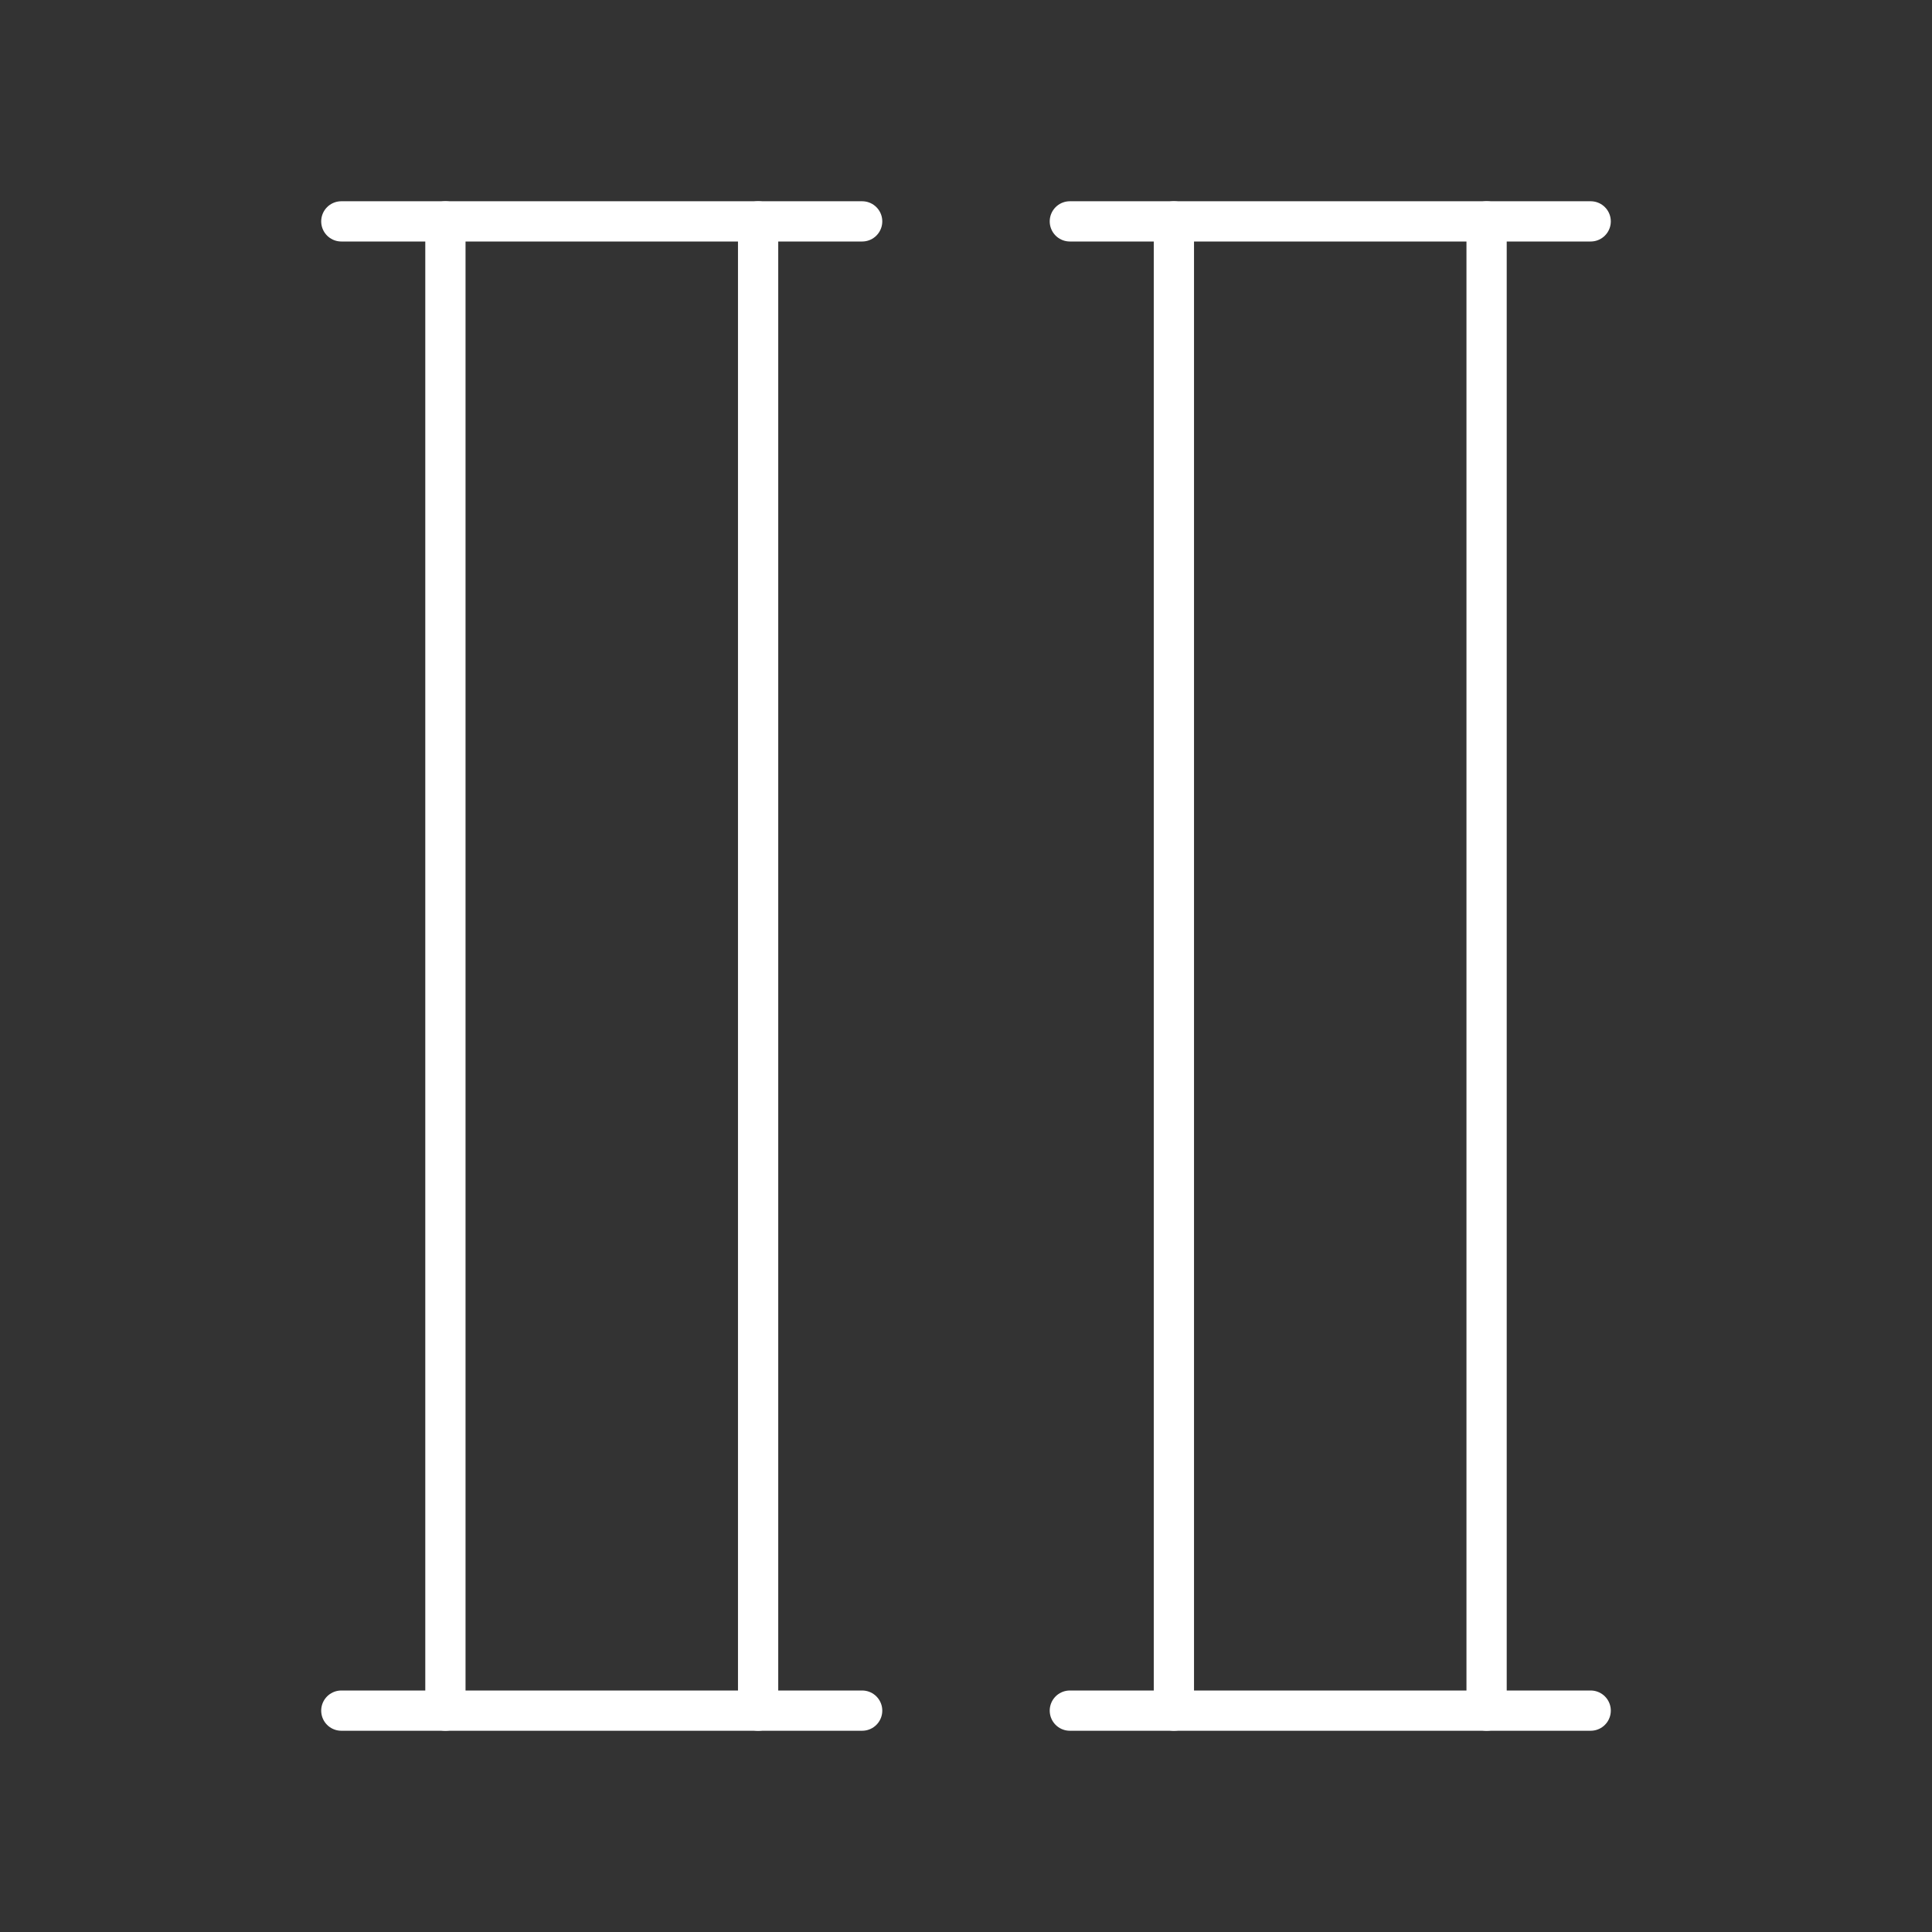 <?xml version="1.0" encoding="UTF-8"?><svg id="a" xmlns="http://www.w3.org/2000/svg" viewBox="0 0 48 48"><rect x="0" y="0" width="48" height="48" fill="#333333" stroke="none"/><defs><style>.b{fill:none;stroke:#fff;stroke-linecap:round;stroke-linejoin:round;}</style></defs><line class="b" x1="8.48" y1="5.5" x2="21.42" y2="5.5"/><line class="b" x1="8.48" y1="42.5" x2="21.42" y2="42.5"/><line class="b" x1="11.066" y1="5.5" x2="11.066" y2="42.5"/><line class="b" x1="18.835" y1="5.5" x2="18.835" y2="42.5"/><line class="b" x1="26.58" y1="5.5" x2="39.52" y2="5.5"/><line class="b" x1="26.58" y1="42.5" x2="39.52" y2="42.5"/><line class="b" x1="29.165" y1="5.5" x2="29.165" y2="42.5"/><line class="b" x1="36.934" y1="5.5" x2="36.934" y2="42.5"/></svg>